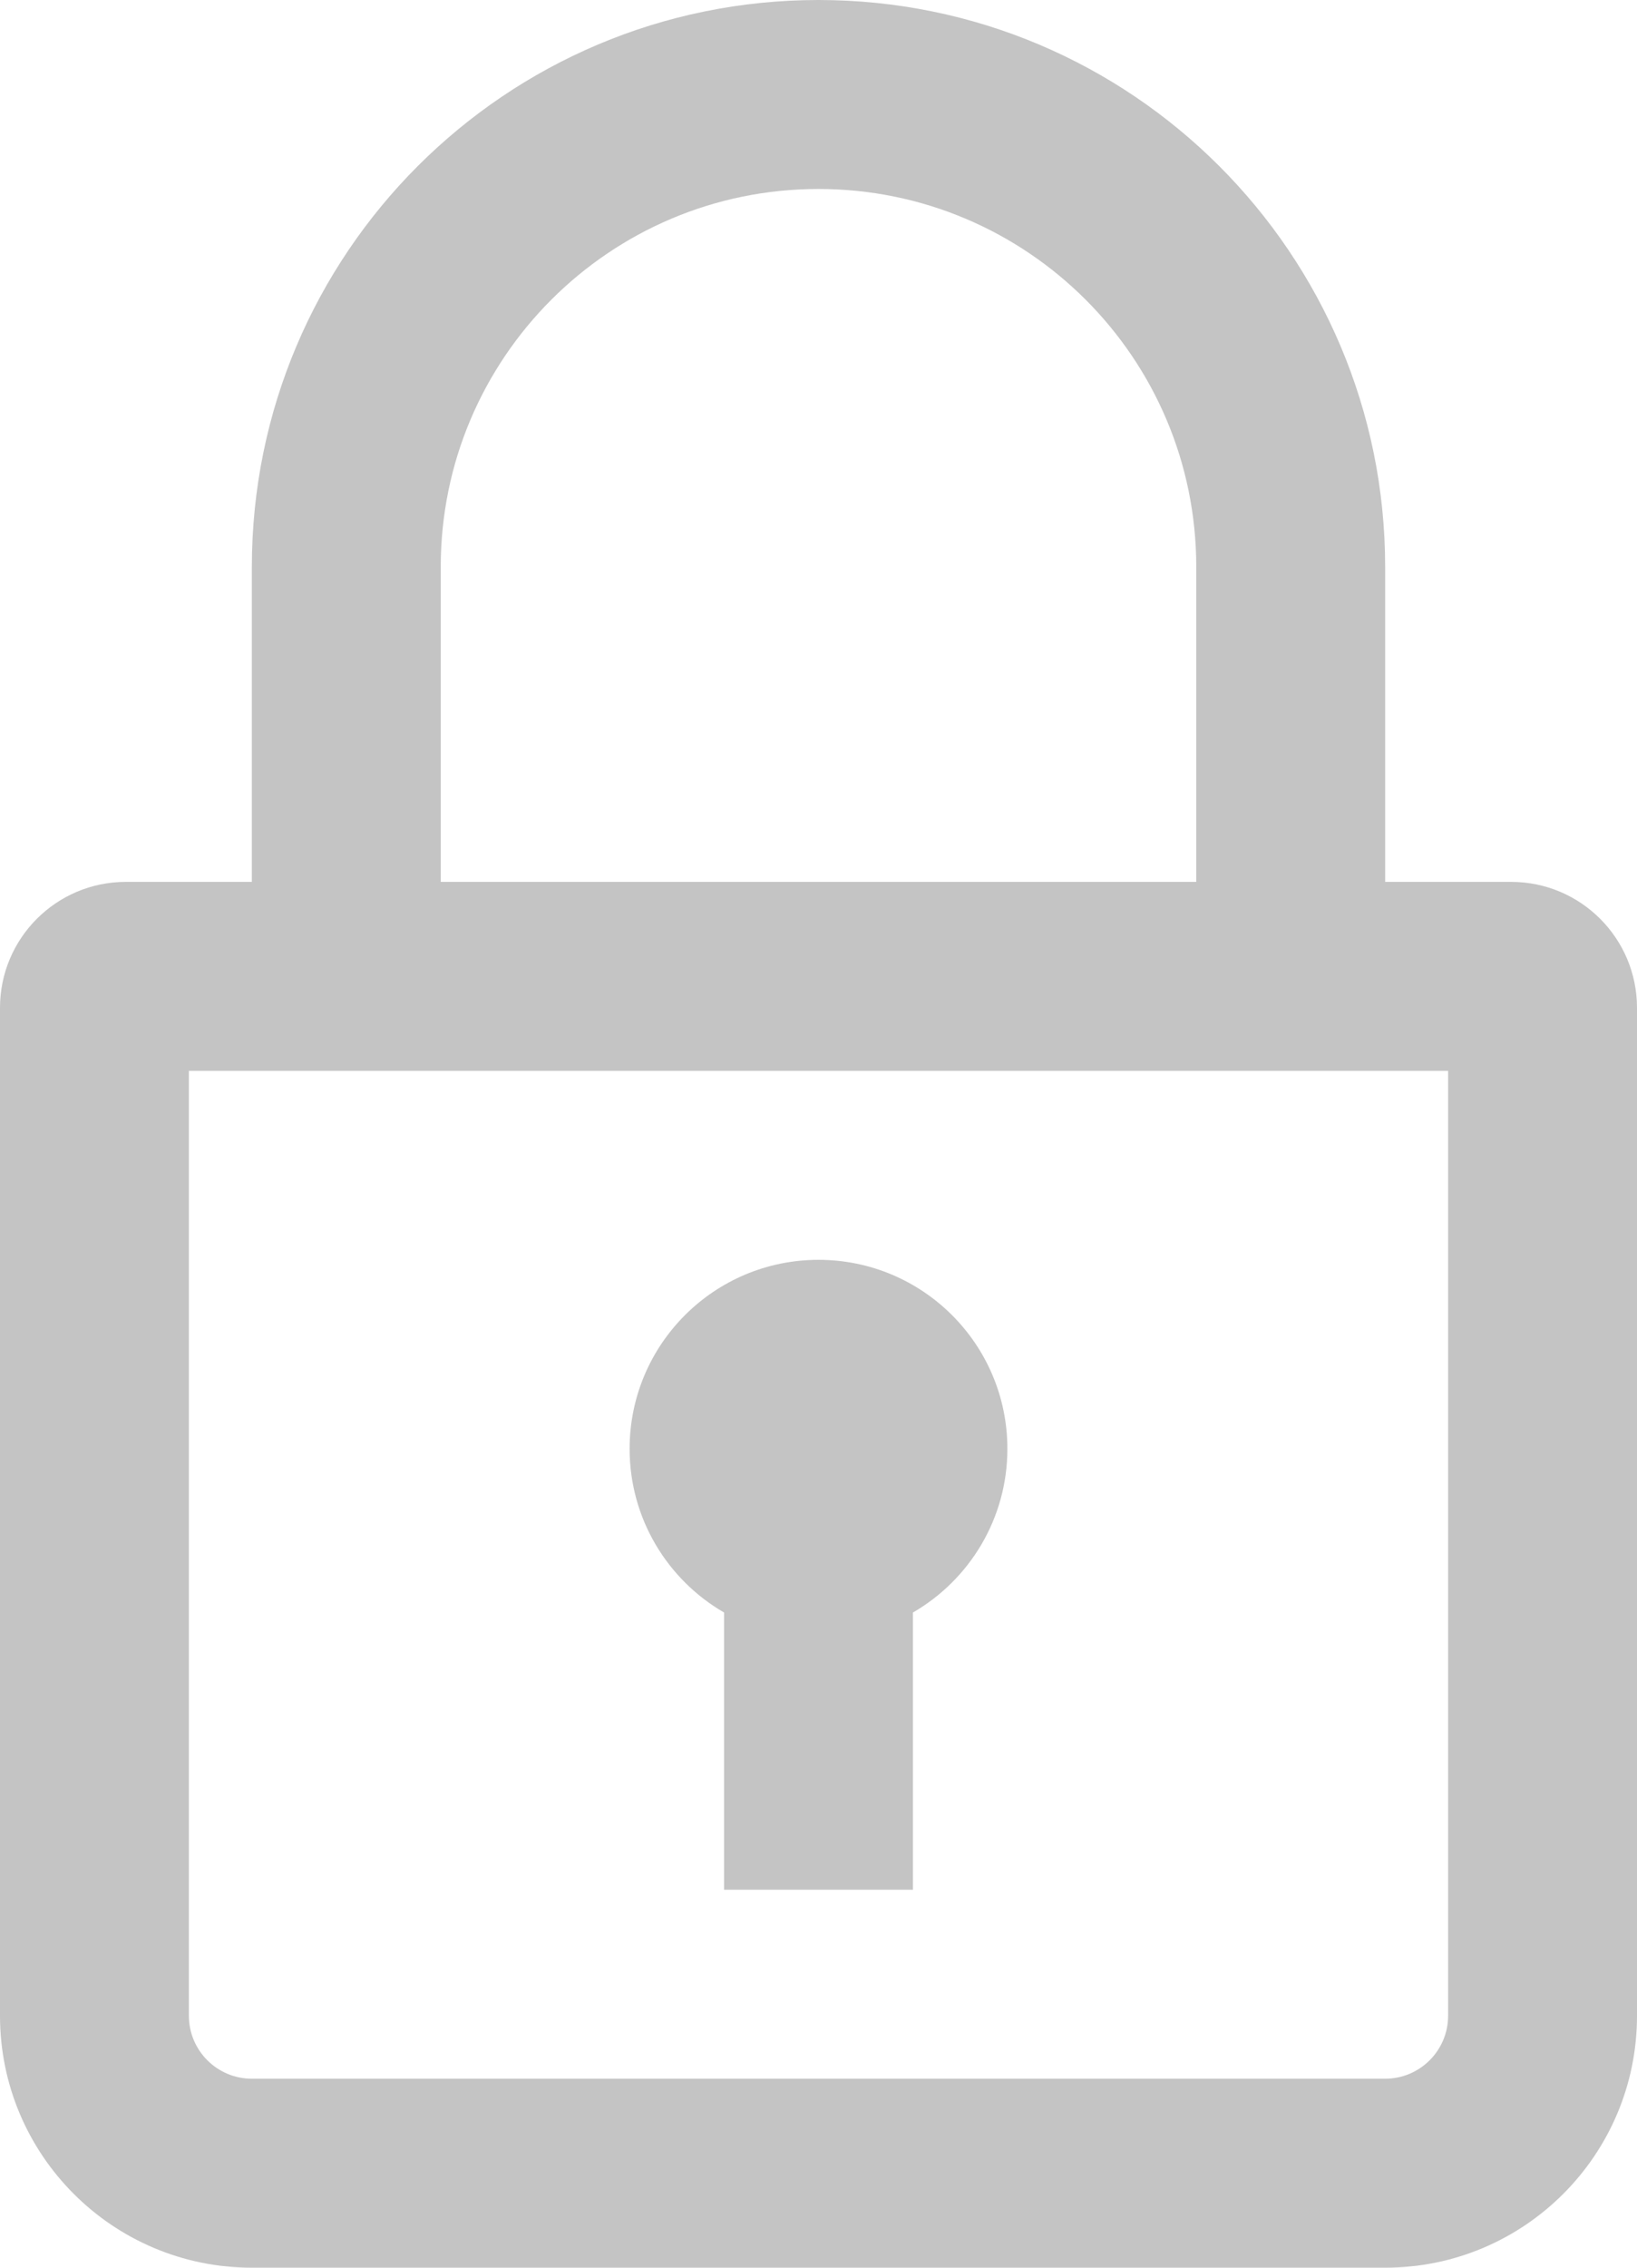 <svg width="26" height="36" viewBox="0 0 26 36" version="1.1" xmlns="http://www.w3.org/2000/svg" xmlns:xlink="http://www.w3.org/1999/xlink">
<title>lock</title>
<desc>Created using Figma</desc>
<g id="Canvas" transform="translate(-1206 -1291)">
<clipPath id="clip-0" clip-rule="evenodd">
<path d="M 1206 1291L 1232 1291L 1232 1327L 1206 1327L 1206 1291Z" fill="#FFFFFF"/>
</clipPath>
<g id="lock" clip-path="url(#clip-0)">
<g id="Union">
<use xlink:href="#path0_fill" transform="translate(1206 1291)" fill="#C4C4C4"/>
<use xlink:href="#path1_fill" transform="translate(1206 1291)" fill="#C4C4C4"/>
</g>
</g>
</g>
<defs>
<path id="path0_fill" fill-rule="evenodd" d="M 22 14L 24 14C 25.105 14 26 14.895 26 16L 26 32C 26 34.209 24.209 36 22 36L 4 36C 1.791 36 0 34.209 0 32L 0 16C 0 14.895 0.895 14 2 14L 4 14L 4 9C 4 4.029 8.029 0 13 0C 17.971 0 22 4.029 22 9L 22 14ZM 19 14L 19 9C 19 5.686 16.314 3 13 3C 9.686 3 7 5.686 7 9L 7 14L 19 14ZM 3 32L 3 17L 23 17L 23 32C 23 32.552 22.552 33 22 33L 4 33C 3.448 33 3 32.552 3 32Z"/>
<path id="path1_fill" d="M 14.5 25.599C 15.397 25.08 16 24.11 16 23C 16 21.343 14.657 20 13 20C 11.343 20 10 21.343 10 23C 10 24.11 10.603 25.08 11.5 25.599L 11.5 30L 14.5 30L 14.5 25.599Z"/>
</defs>
</svg>

